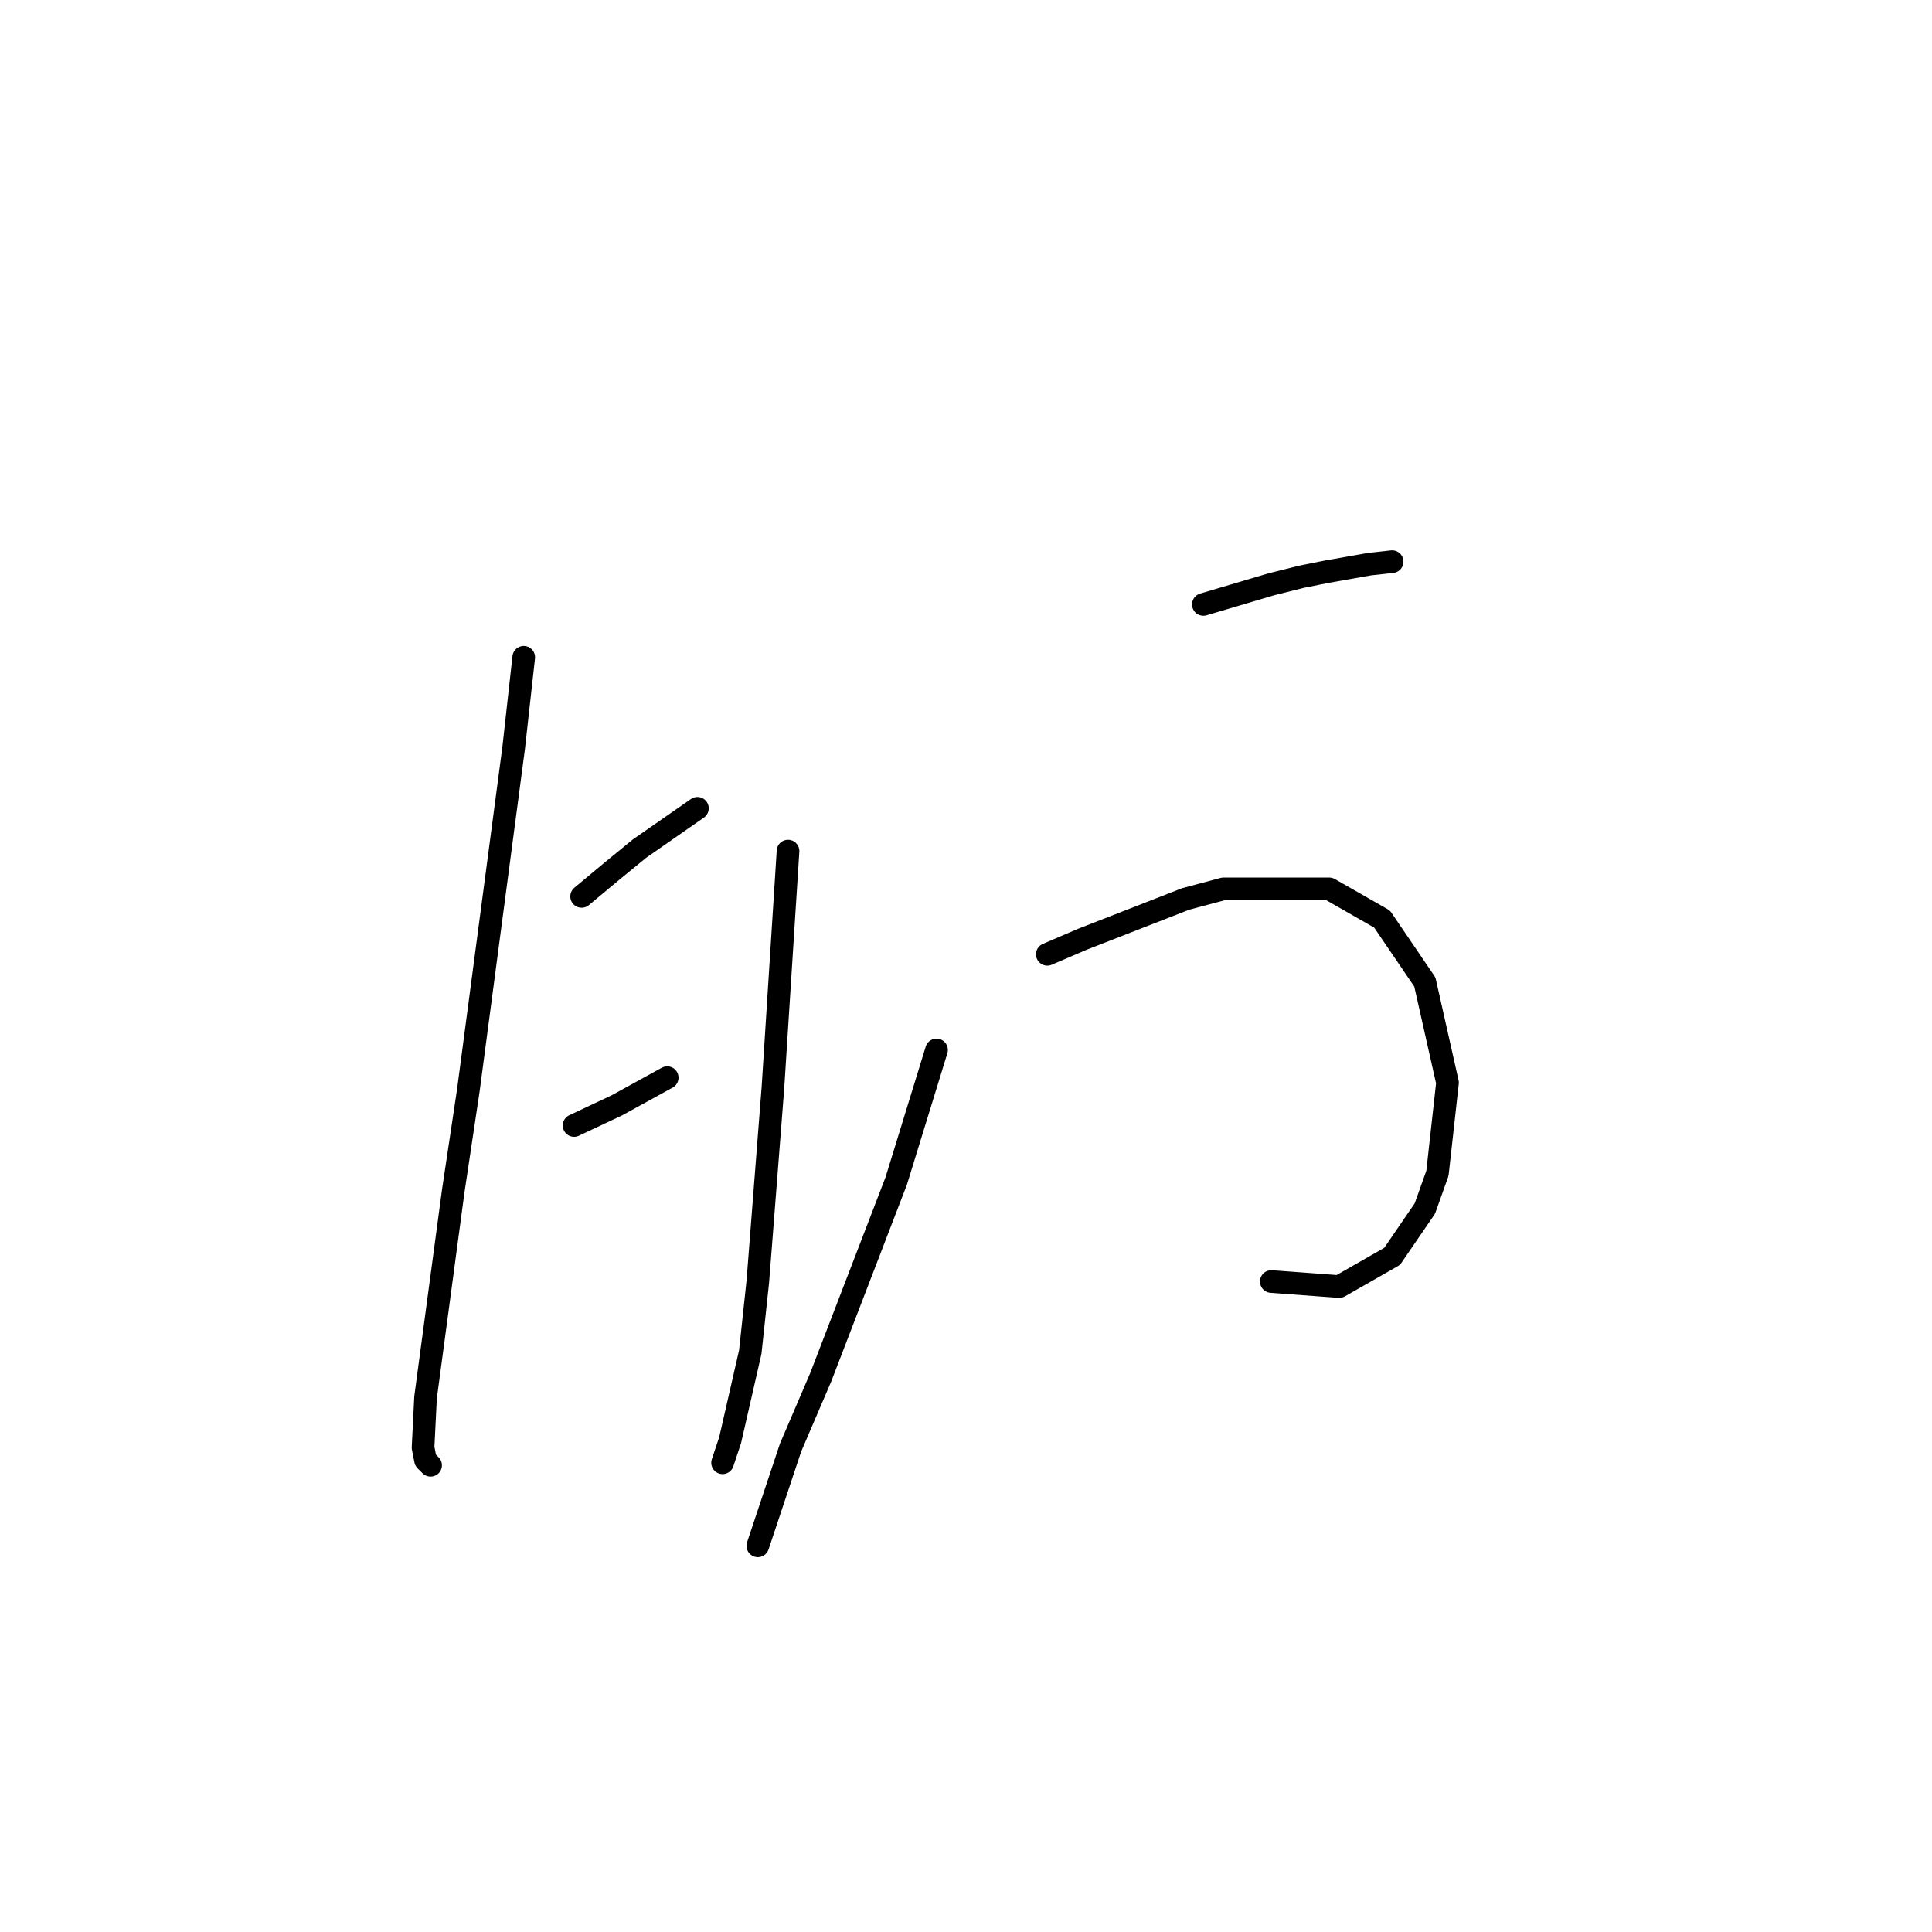 <?xml version="1.0" standalone="no"?>
    <svg width="256" height="256" xmlns="http://www.w3.org/2000/svg" version="1.1">
    <polyline stroke="black" stroke-width="3" stroke-linecap="round" fill="transparent" stroke-linejoin="round" points="69.397 87.094 68.063 99.102 62.059 144.462 60.058 157.803 56.389 185.153 56.056 191.823 56.389 193.491 57.056 194.158 57.056 194.158 " />
        <polyline stroke="black" stroke-width="3" stroke-linecap="round" fill="transparent" stroke-linejoin="round" points="104.418 112.776 102.417 144.128 100.415 169.81 99.415 179.149 96.747 190.823 95.746 193.824 95.746 193.824 " />
        <polyline stroke="black" stroke-width="3" stroke-linecap="round" fill="transparent" stroke-linejoin="round" points="77.068 118.78 81.071 115.445 84.74 112.443 92.411 107.106 92.411 107.106 " />
        <polyline stroke="black" stroke-width="3" stroke-linecap="round" fill="transparent" stroke-linejoin="round" points="76.068 149.131 81.738 146.463 88.408 142.794 88.408 142.794 " />
        <polyline stroke="black" stroke-width="3" stroke-linecap="round" fill="transparent" stroke-linejoin="round" points="159.451 80.09 168.456 77.422 172.458 76.421 175.794 75.754 181.464 74.754 184.465 74.42 184.465 74.42 " />
        <polyline stroke="black" stroke-width="3" stroke-linecap="round" fill="transparent" stroke-linejoin="round" points="138.772 126.451 143.441 124.45 157.116 119.113 162.119 117.779 176.127 117.779 183.131 121.782 188.801 130.12 191.803 143.461 190.469 155.468 188.801 160.138 184.465 166.475 177.461 170.477 168.456 169.81 168.456 169.81 " />
        <polyline stroke="black" stroke-width="3" stroke-linecap="round" fill="transparent" stroke-linejoin="round" points="124.096 139.125 118.76 156.469 108.754 182.484 104.751 191.823 100.415 204.831 100.415 204.831 " />
        </svg>